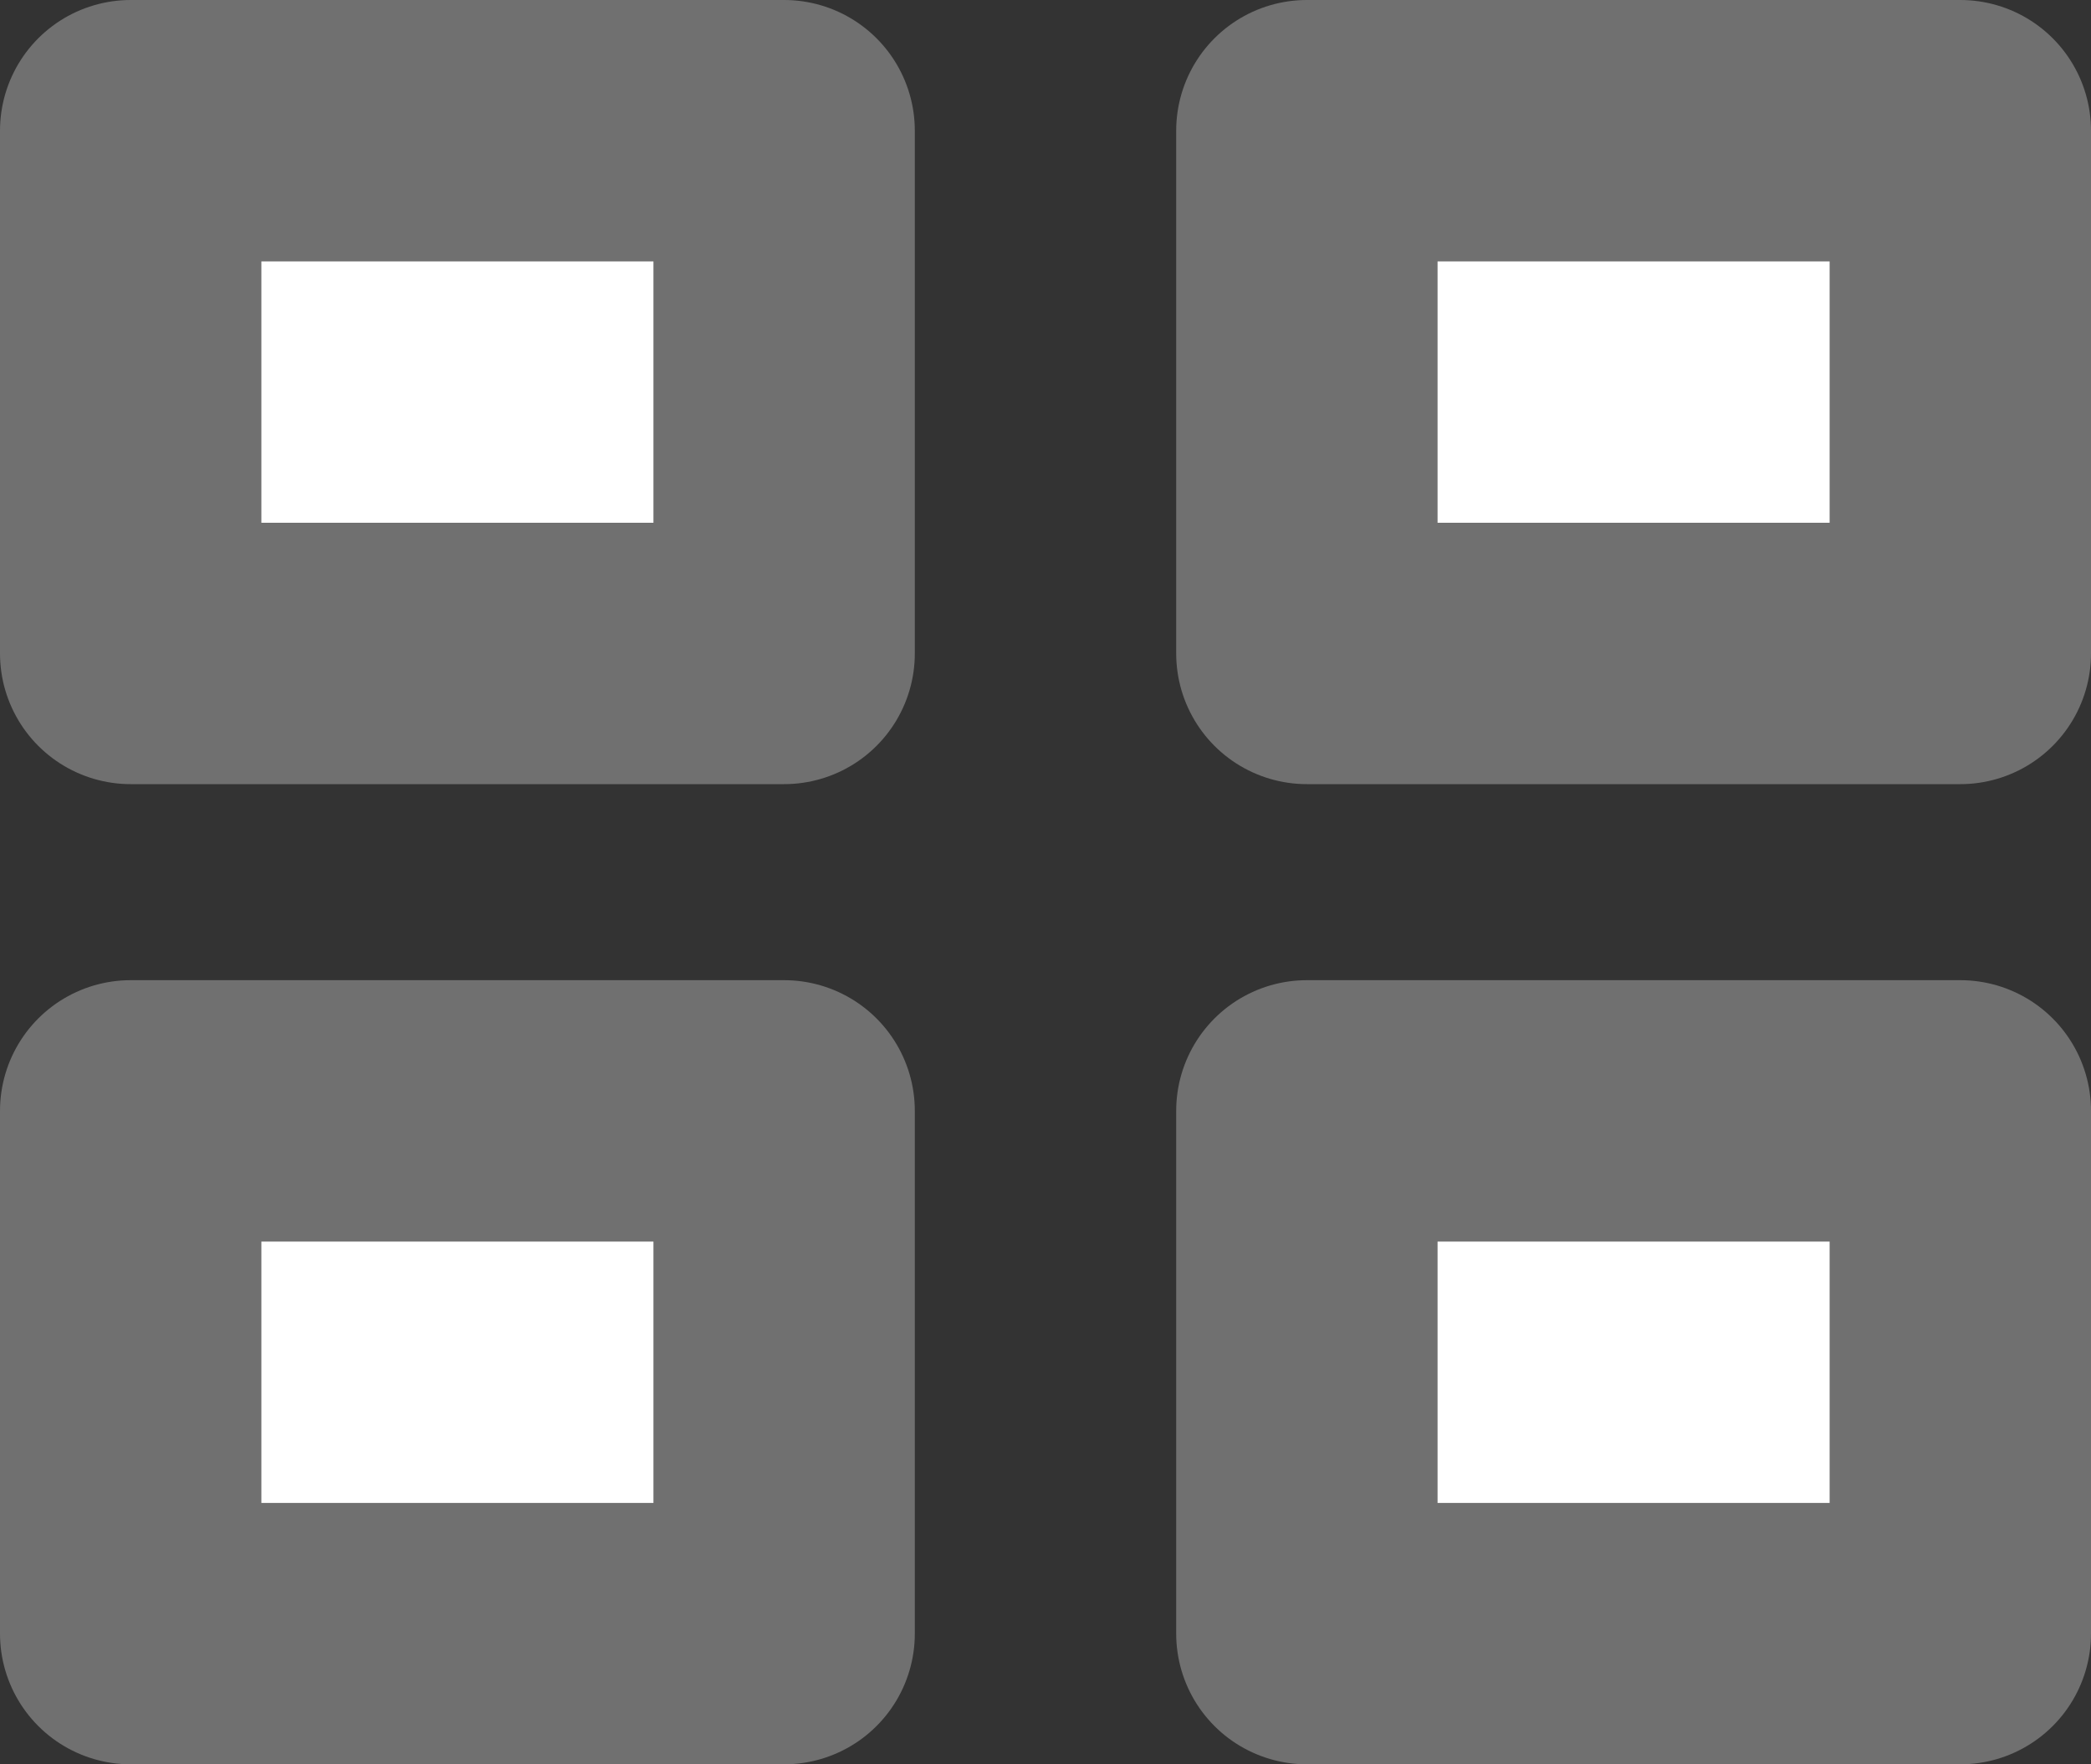<svg xmlns="http://www.w3.org/2000/svg" width="32" height="27" viewBox="0 0 32 27">
  <rect x="0" y="0" width="32" height="27" fill="#333333" stroke="none"/>
  <g id="Group_5701" data-name="Group 5701" transform="translate(-1773 -385)">
    <rect id="Rectangle_4640" data-name="Rectangle 4640" width="10" height="8" transform="translate(1793 402)" fill="#fff" stroke="#707070" stroke-linecap="round" stroke-linejoin="round" stroke-width="4"/>
    <rect id="Rectangle_4643" data-name="Rectangle 4643" width="10" height="8" transform="translate(1793 387)" fill="#fff" stroke="#707070" stroke-linecap="round" stroke-linejoin="round" stroke-width="4"/>
    <rect id="Rectangle_4641" data-name="Rectangle 4641" width="10" height="8" transform="translate(1775 402)" fill="#fff" stroke="#707070" stroke-linecap="round" stroke-linejoin="round" stroke-width="4"/>
    <rect id="Rectangle_4642" data-name="Rectangle 4642" width="10" height="8" transform="translate(1775 387)" fill="#fff" stroke="#707070" stroke-linecap="round" stroke-linejoin="round" stroke-width="4"/>
  </g>
</svg>
